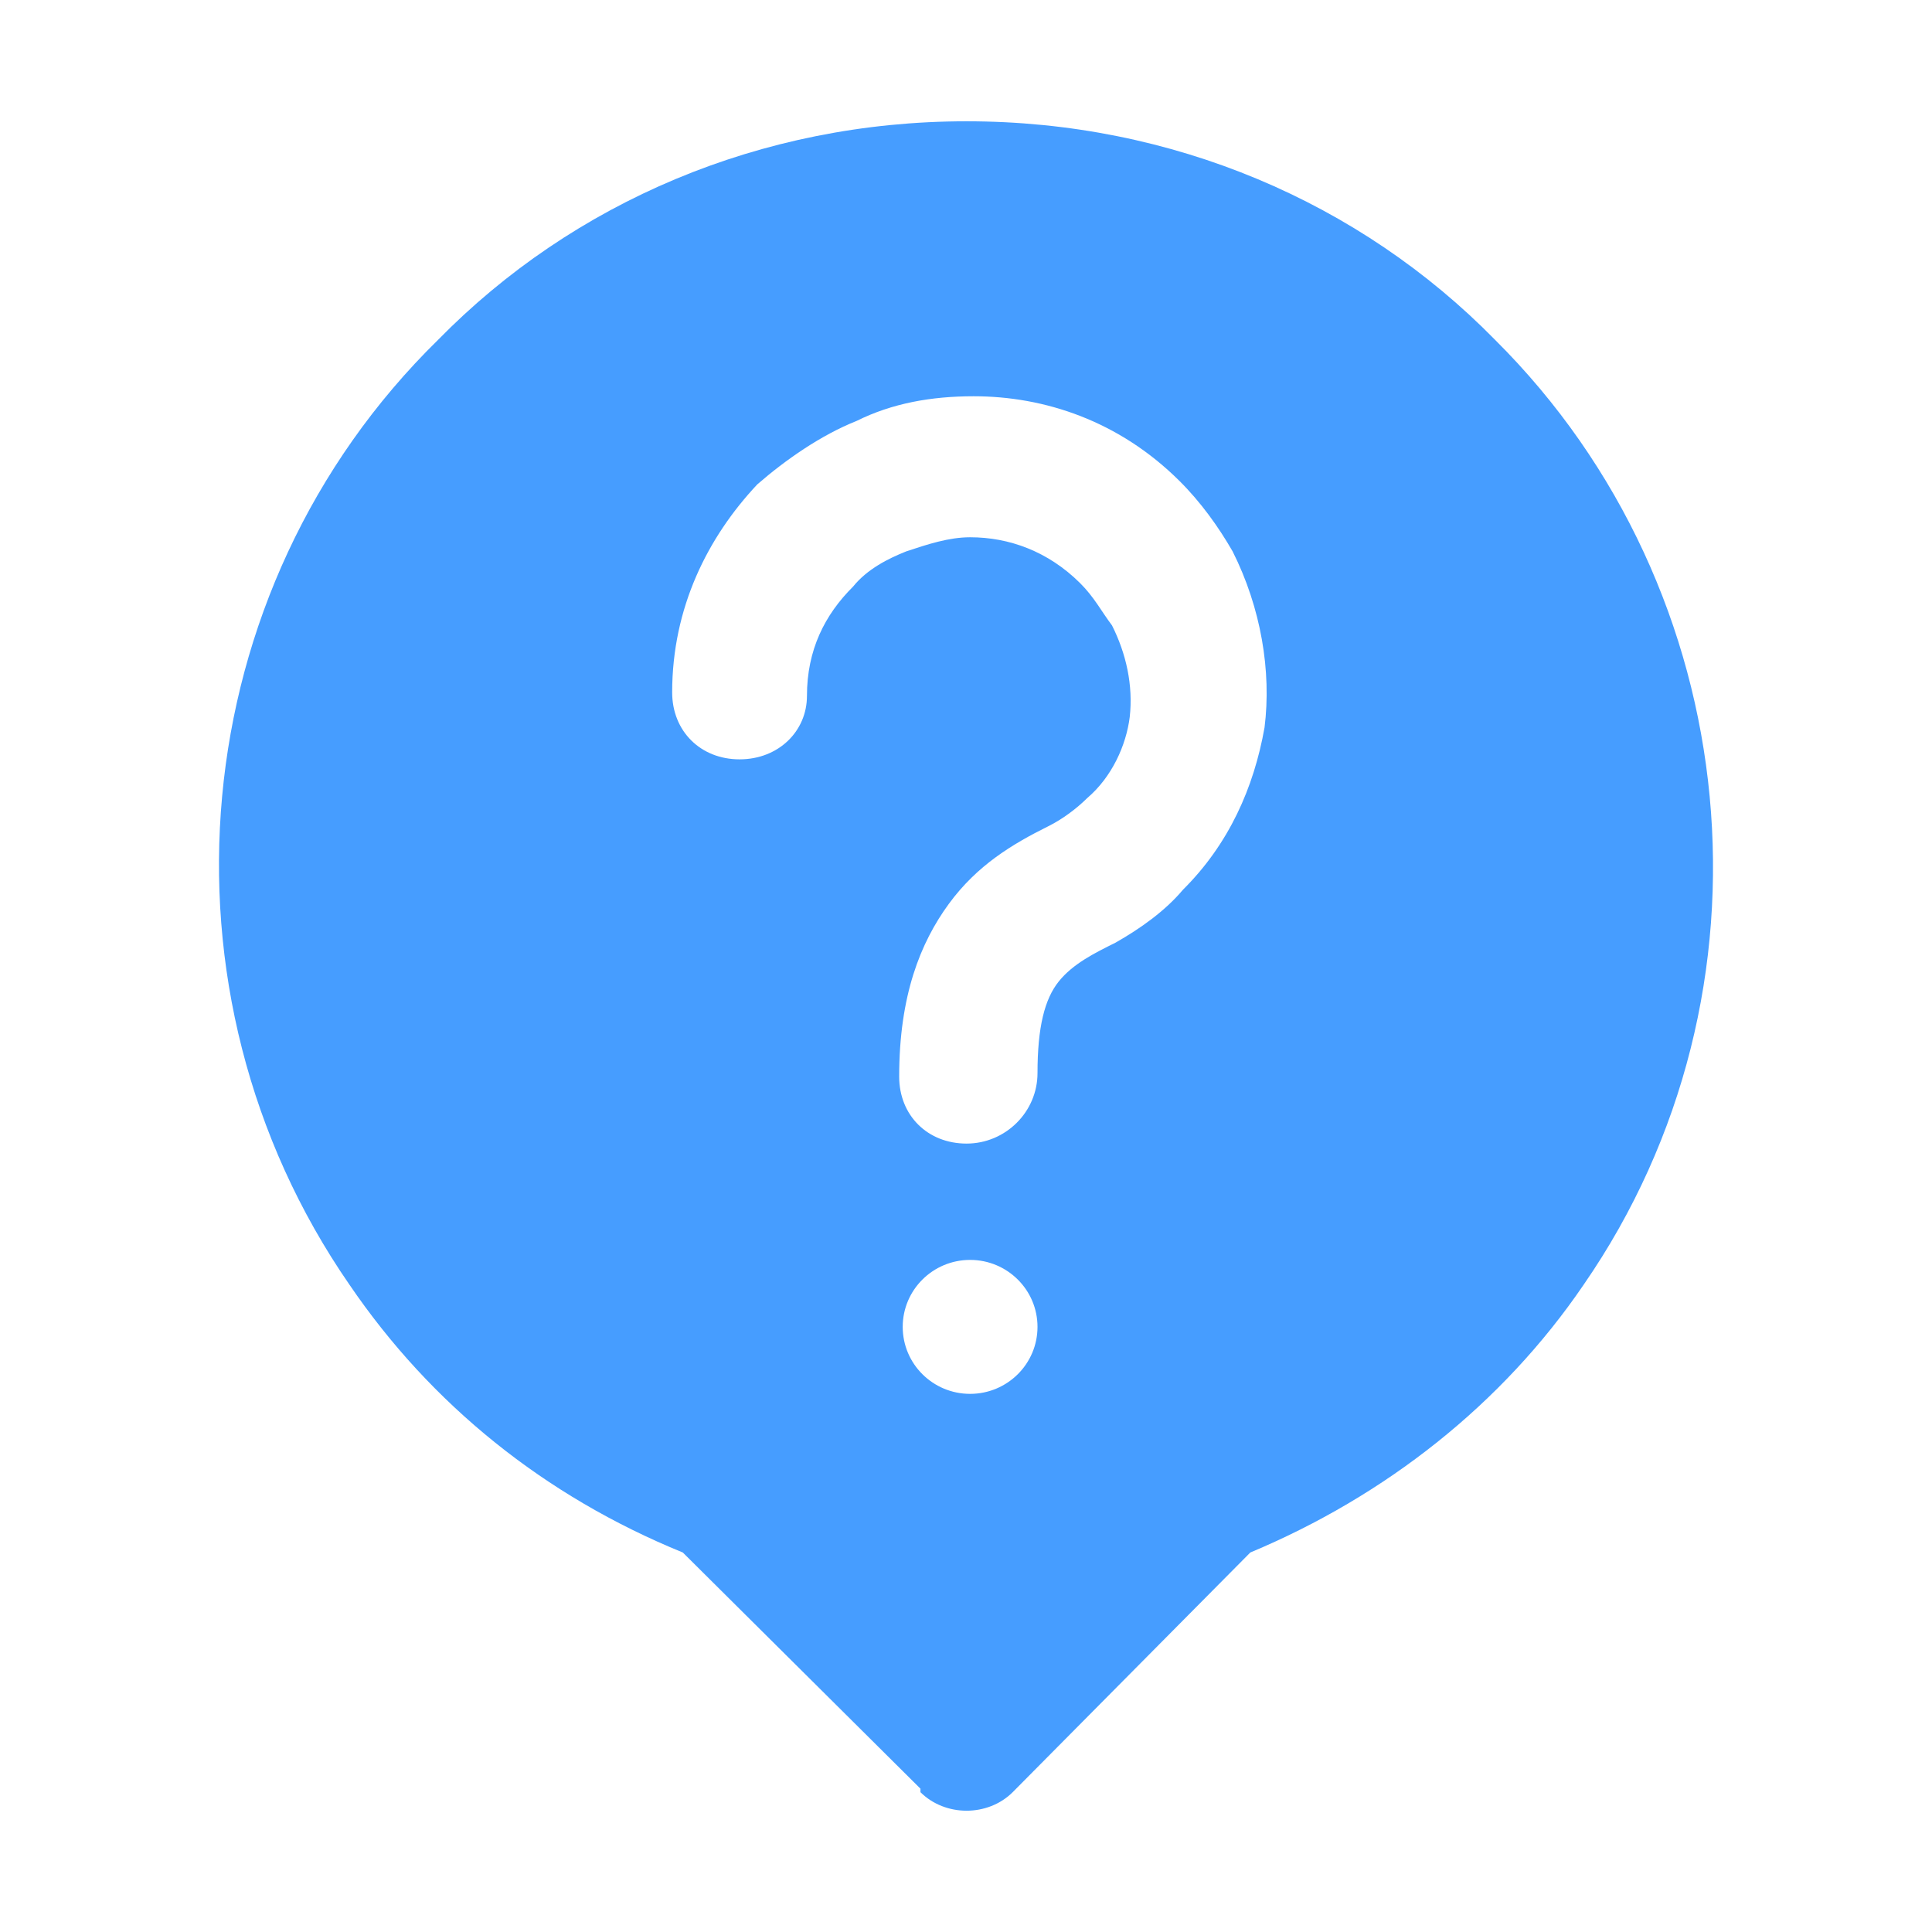 <?xml version="1.0" standalone="no"?><!DOCTYPE svg PUBLIC "-//W3C//DTD SVG 1.1//EN" "http://www.w3.org/Graphics/SVG/1.1/DTD/svg11.dtd"><svg t="1519472359313" class="icon" style="" viewBox="0 0 1024 1024" version="1.1" xmlns="http://www.w3.org/2000/svg" p-id="7299" xmlns:xlink="http://www.w3.org/1999/xlink" width="16" height="16"><defs><style type="text/css"></style></defs><path d="M512.298 64.286c-109.038 0-208.68 42.974-280.119 115.842C96.818 312.782 78.02 525.777 185.18 680.857c43.24 63.523 103.398 112.104 176.718 141.997L487.86 948.037v1.869c13.158 13.077 35.719 13.077 48.877 0l125.961-127.052c71.439-29.893 133.48-78.474 176.72-141.997 107.158-155.08 86.479-368.075-46.999-500.729C720.978 107.26 621.338 64.286 512.298 64.286m1.881 674.491c-19.729 0-35.722-15.895-35.722-35.5 0-19.607 15.993-35.499 35.722-35.499 19.727 0 35.72 15.892 35.72 35.499 0.001 19.606-15.993 35.5-35.72 35.5z m156.04-353.126c-5.642 31.762-18.8 61.658-43.243 85.946-9.398 11.211-22.558 20.552-35.717 28.027-11.28 5.606-22.561 11.21-30.079 20.551-7.523 9.342-11.28 24.292-11.28 48.579 0 20.552-16.92 37.369-37.602 37.369-20.68 0-35.717-14.948-35.717-35.502 0-42.971 11.279-70.998 26.317-91.551 15.042-20.552 33.839-31.761 52.641-41.103 7.52-3.738 15.038-9.341 20.68-14.948 13.161-11.21 20.68-28.027 22.559-42.975 1.883-16.813-1.88-33.628-9.398-48.573-5.639-7.475-9.401-14.95-16.919-22.421-16.922-16.817-37.602-24.293-58.283-24.293-11.28 0-22.559 3.738-33.839 7.476-9.401 3.735-20.68 9.341-28.199 18.682-15.039 14.948-24.44 33.633-24.44 57.92 0 18.686-15.039 33.631-35.719 33.631-20.681 0-35.722-14.945-35.722-35.497 0-44.843 18.802-82.212 45.12-110.235 15.041-13.08 33.839-26.158 52.641-33.634 18.8-9.339 39.481-13.076 62.042-13.076 37.597 0 77.078 13.076 109.036 44.843 11.28 11.21 20.683 24.286 28.204 37.366 15.036 29.892 20.677 63.525 16.917 93.418z" p-id="7300" fill="#469dff"></path></svg>